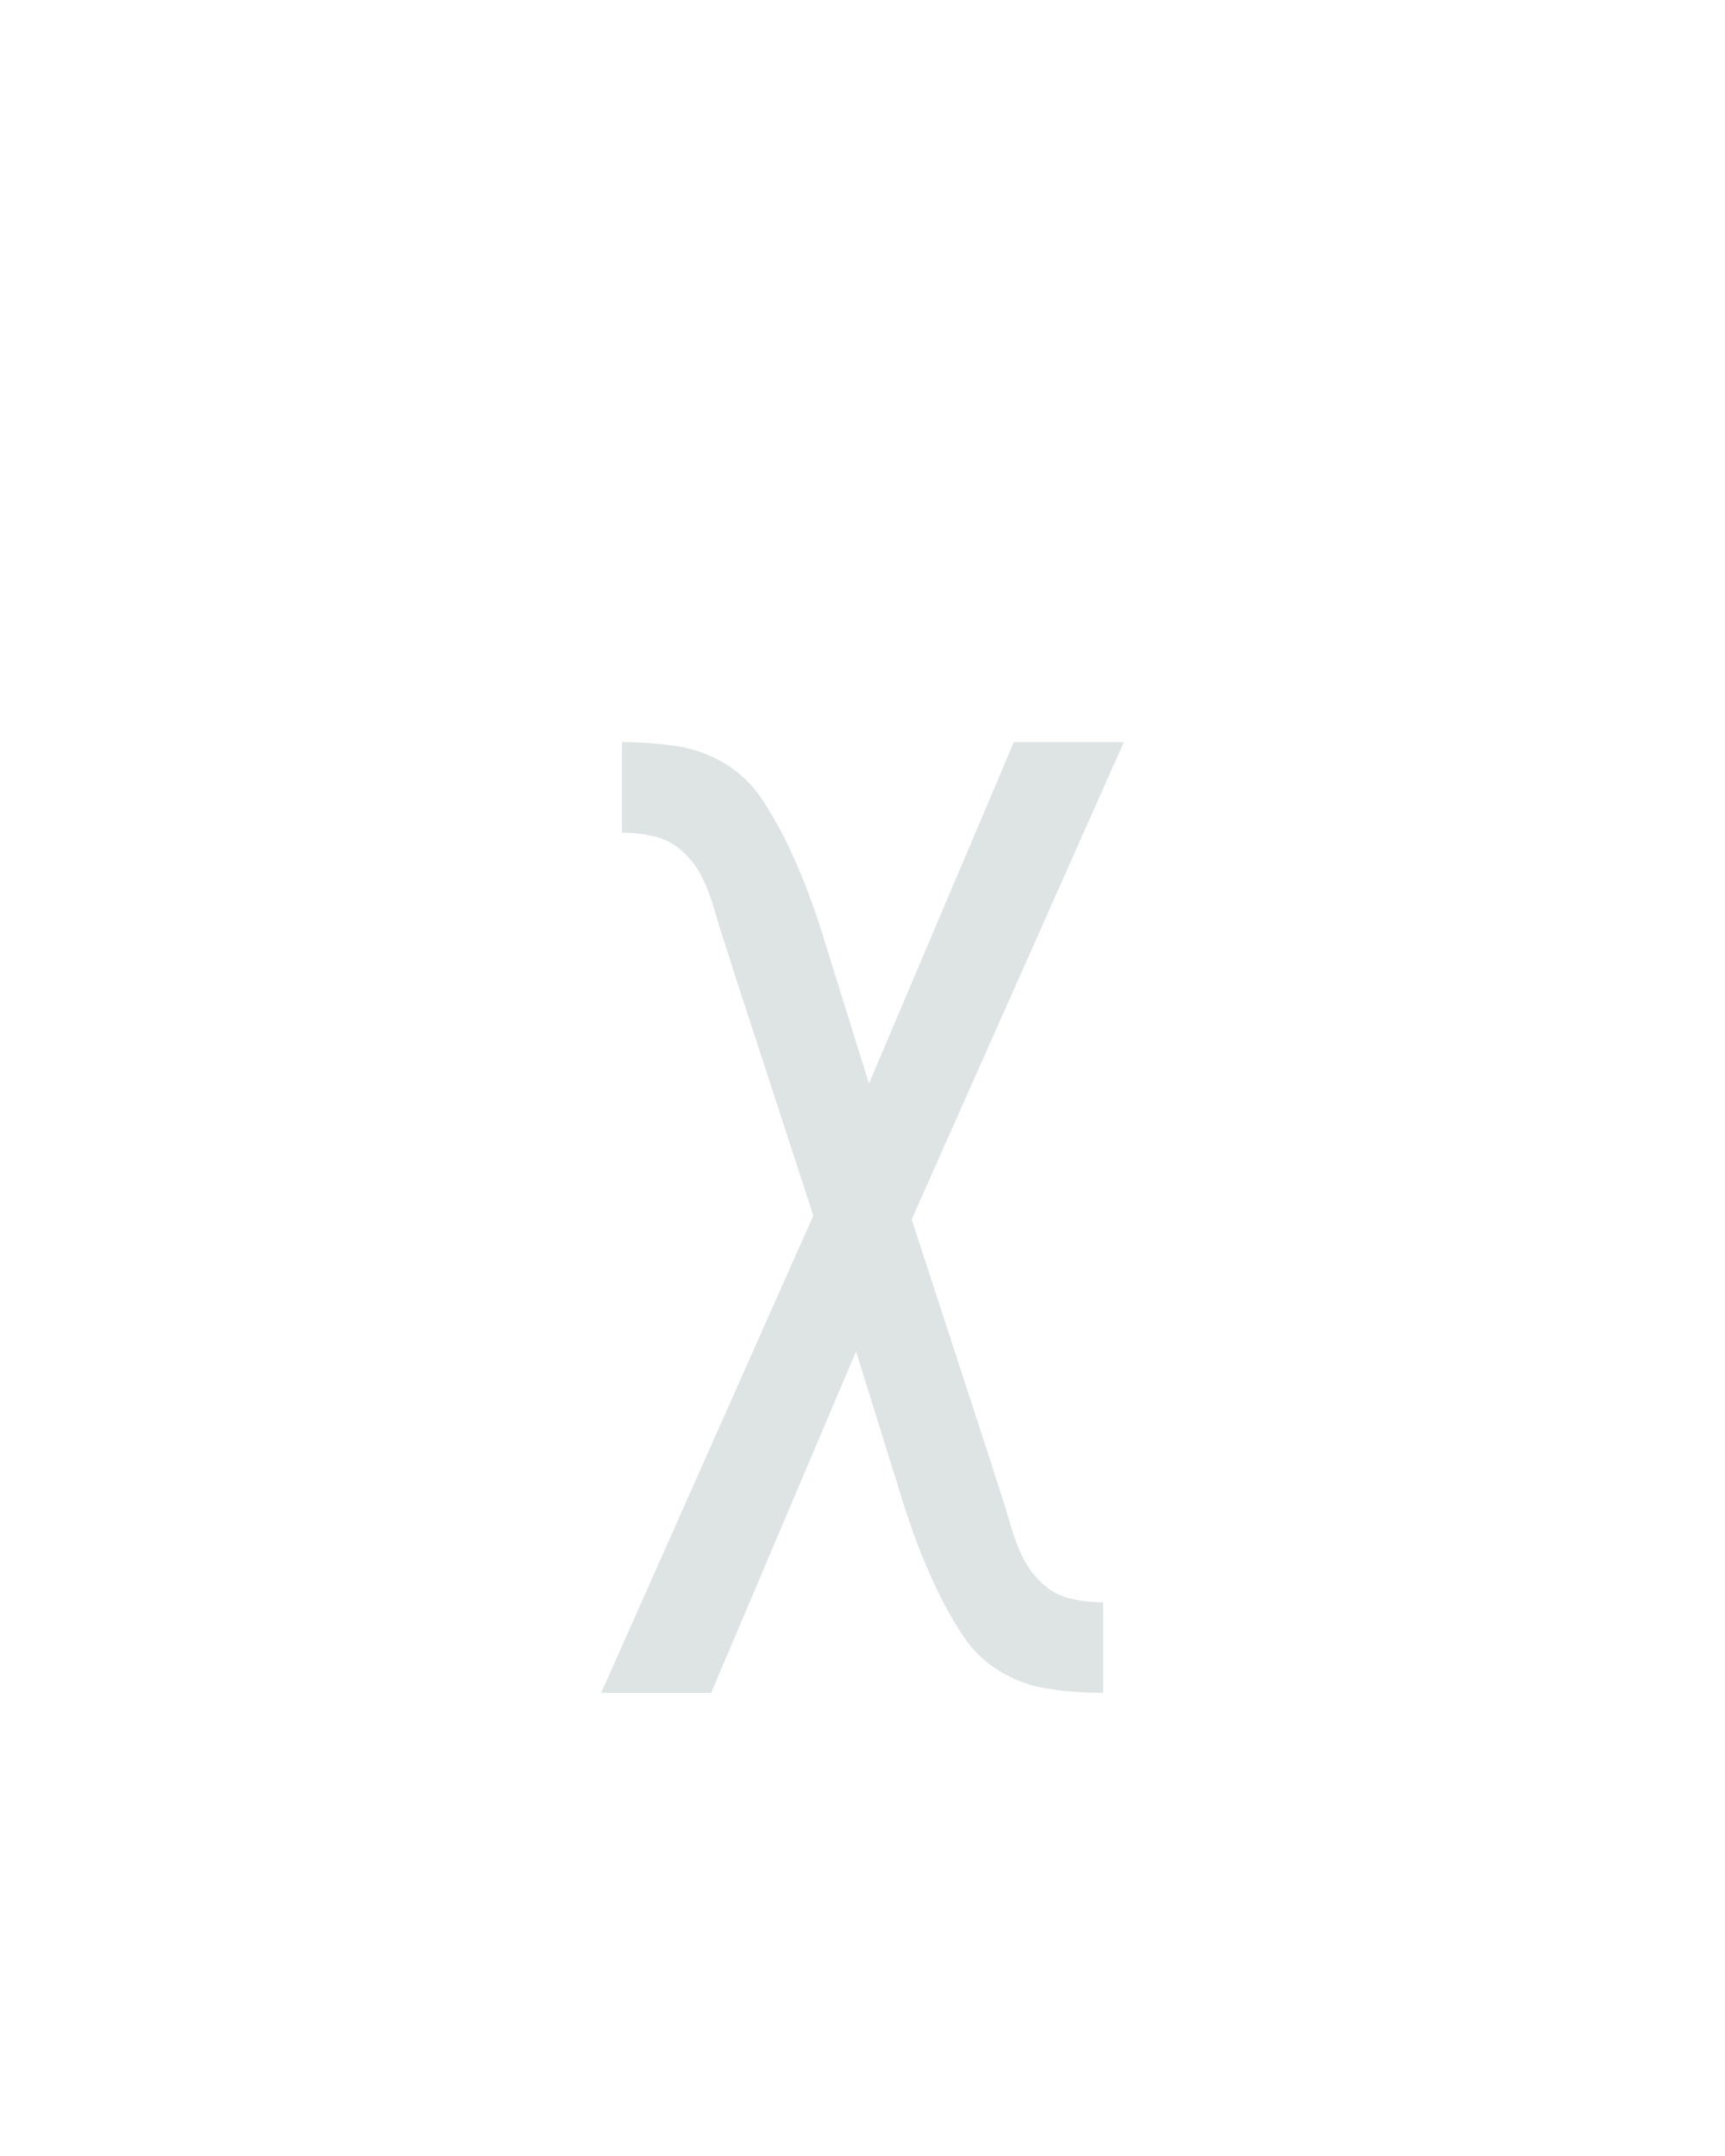 <?xml version="1.0" encoding="UTF-8" standalone="no"?>
<svg height="160" viewBox="0 0 128 160" width="128" xmlns="http://www.w3.org/2000/svg">
<defs>
<path d="M 133 215 L 48 215 L 212 -154 L 151 -341 Q 147 -354 143 -366 Q 139 -378 135.5 -390.5 Q 132 -403 126.5 -414.5 Q 121 -426 111.5 -435 Q 102 -444 89.5 -447 Q 77 -450 64 -450 L 64 -520 Q 85 -520 105.5 -517 Q 126 -514 143.5 -503.5 Q 161 -493 172.5 -475.5 Q 184 -458 193 -439 Q 202 -420 209 -401 Q 216 -382 222 -362 L 255 -256 L 367 -520 L 452 -520 L 288 -151 L 349 36 Q 353 49 357 61 Q 361 73 364.5 85.5 Q 368 98 373.5 109.5 Q 379 121 388.5 130 Q 398 139 410.5 142 Q 423 145 436 145 L 436 215 Q 415 215 394.5 212 Q 374 209 356.5 198.5 Q 339 188 327.5 170.5 Q 316 153 307 134 Q 298 115 291 96 Q 284 77 278 57 L 245 -49 Z " id="path1"/>
</defs>
<g>
<g data-source-text="χ" fill="#dee4e3" transform="translate(40 104.992) rotate(0) scale(0.096)">
<use href="#path1" transform="translate(0 0)"/>
</g>
</g>
</svg>
